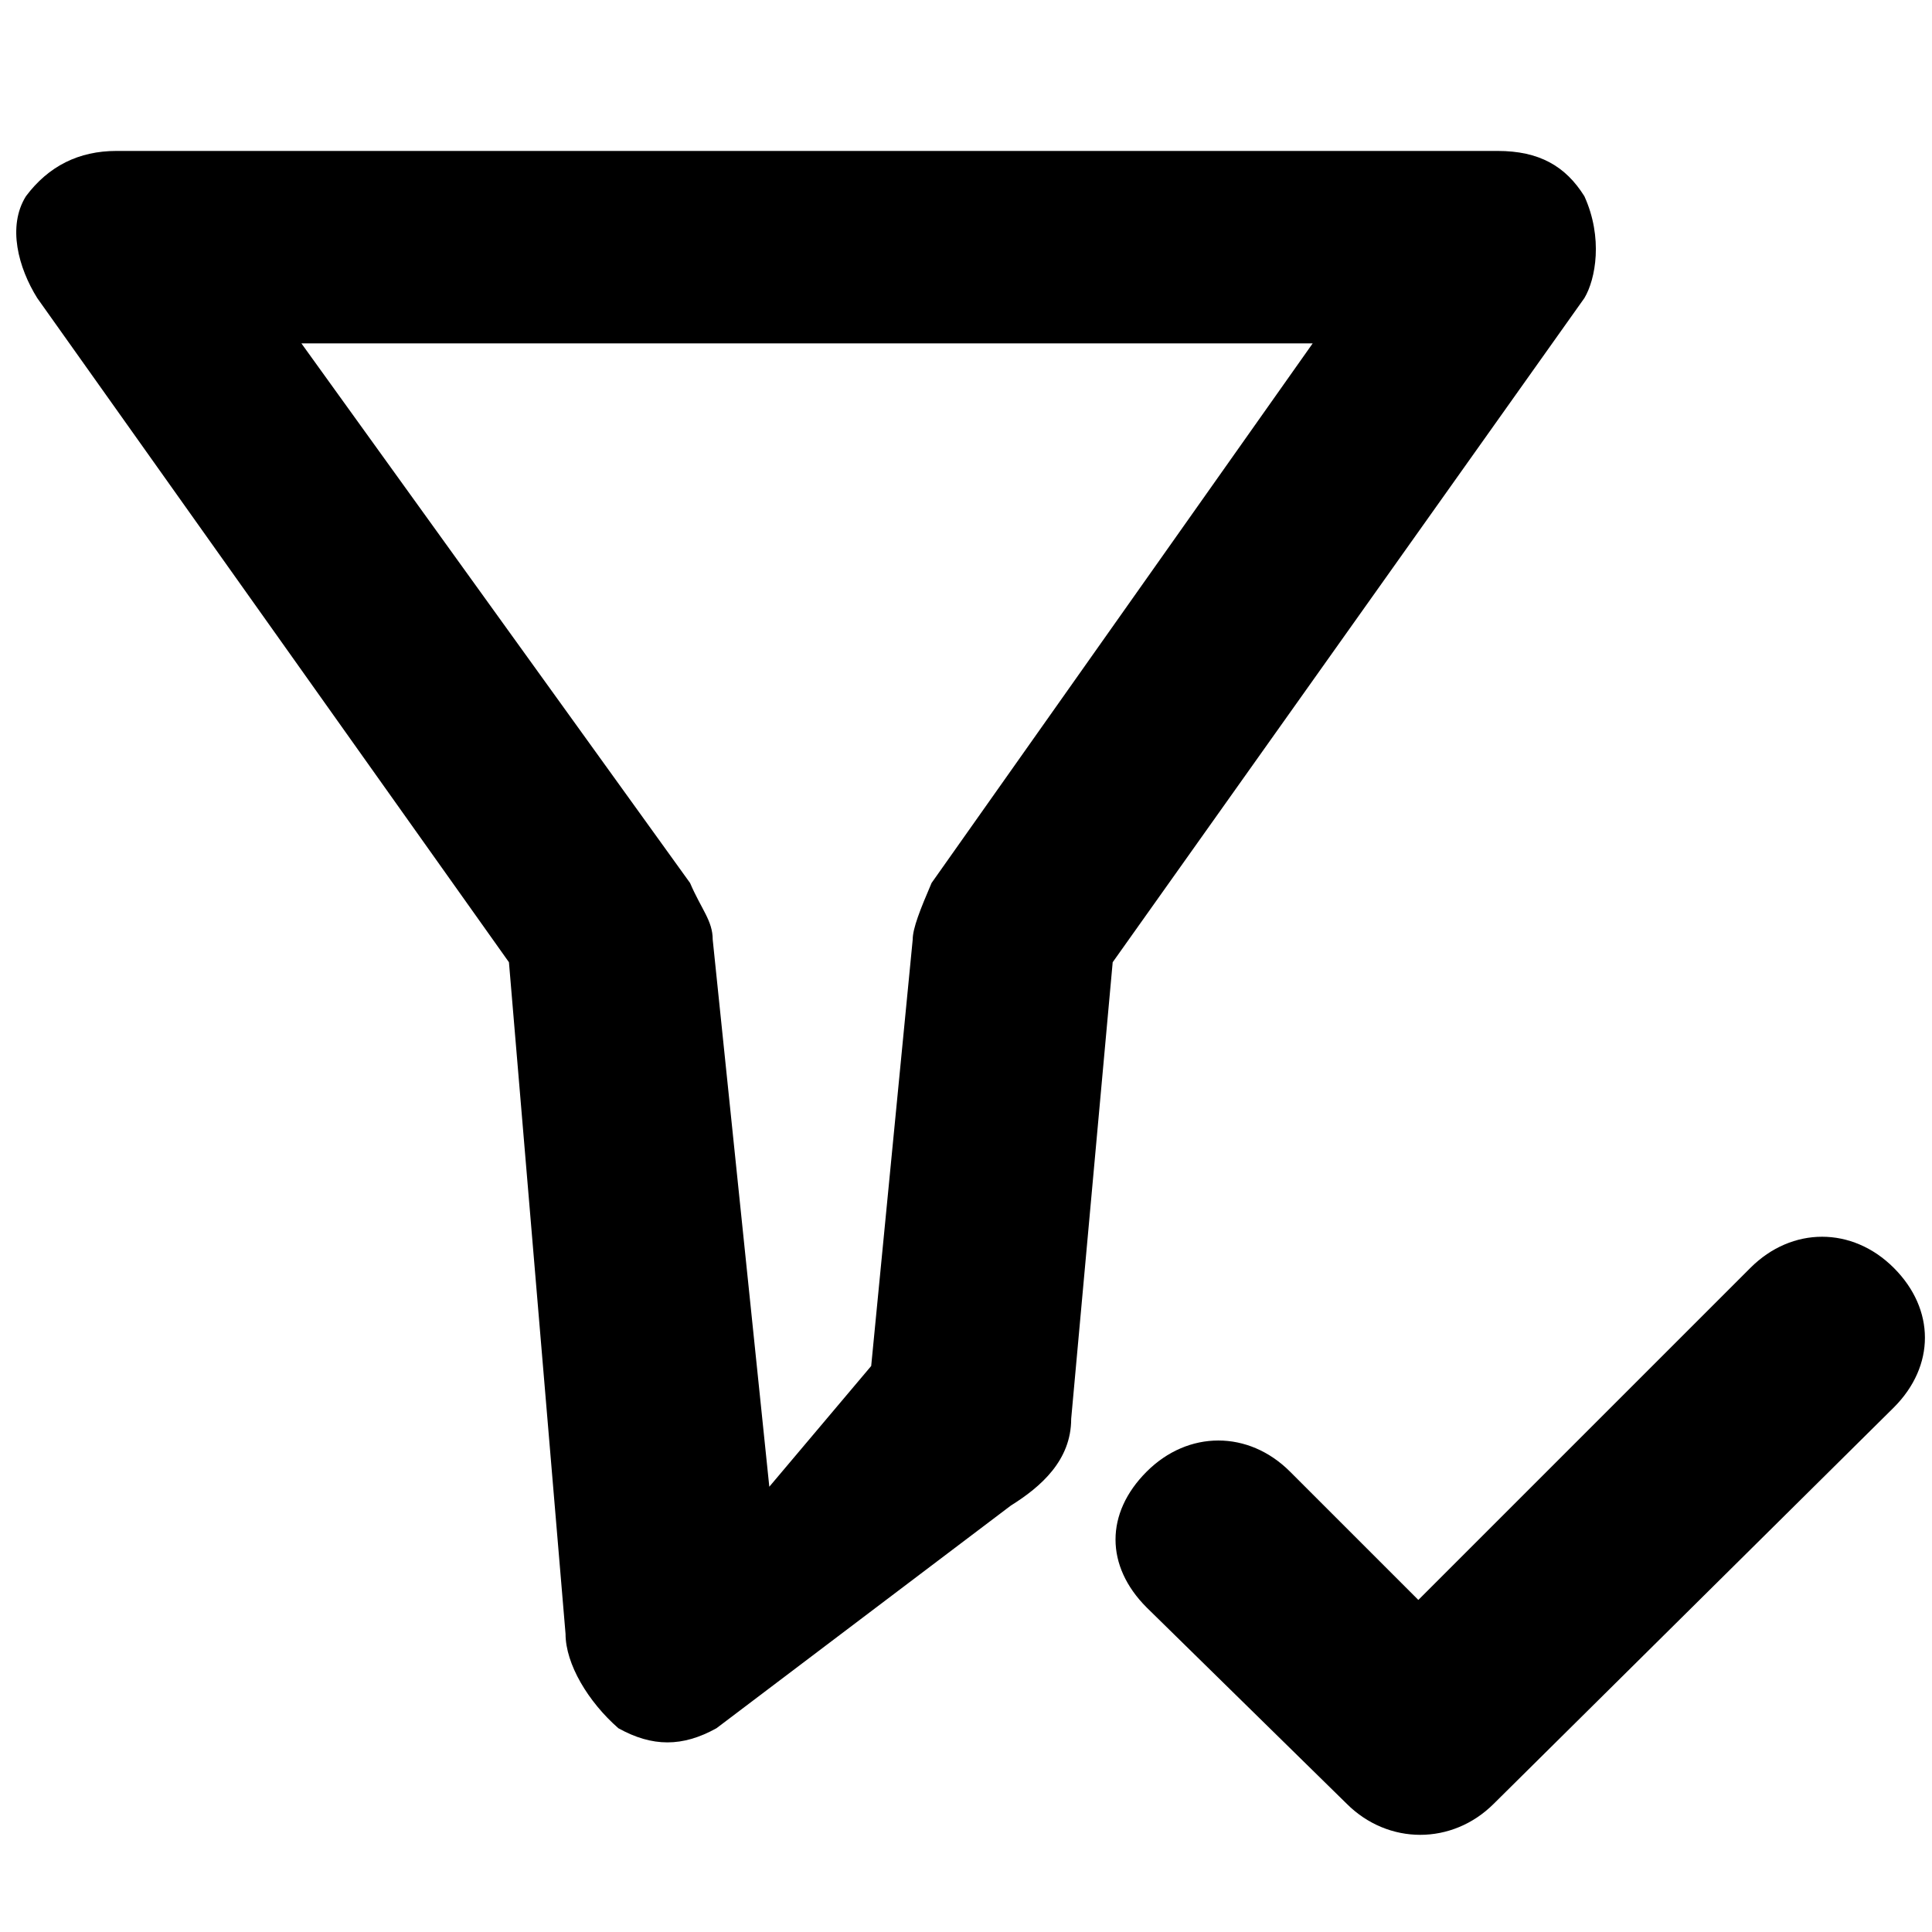 <svg xmlns="http://www.w3.org/2000/svg" viewBox="0 0 512 512">
	<path d="M246.875 234l101-143h-268l103 143c3 7 6 10 6 15l15 145 27-32 11-113c0-3 2-8 5-15zm173-182c5 11 3 22 0 27l-125 176-11 121c0 11-8 18-16 23l-78 59c-9 5-17 5-26 0-8-7-14-17-14-25l-15-178-125-176c-5-8-8-19-3-27 6-8 14-12 24-12h366c11 0 18 4 23 12zm82 284c11 11 11 26 0 37l-106 105c-11 11-28 11-39 0l-53-52c-11-11-11-25 0-36s27-11 38 0l34 34 88-88c11-11 27-11 38 0z"/>
</svg>